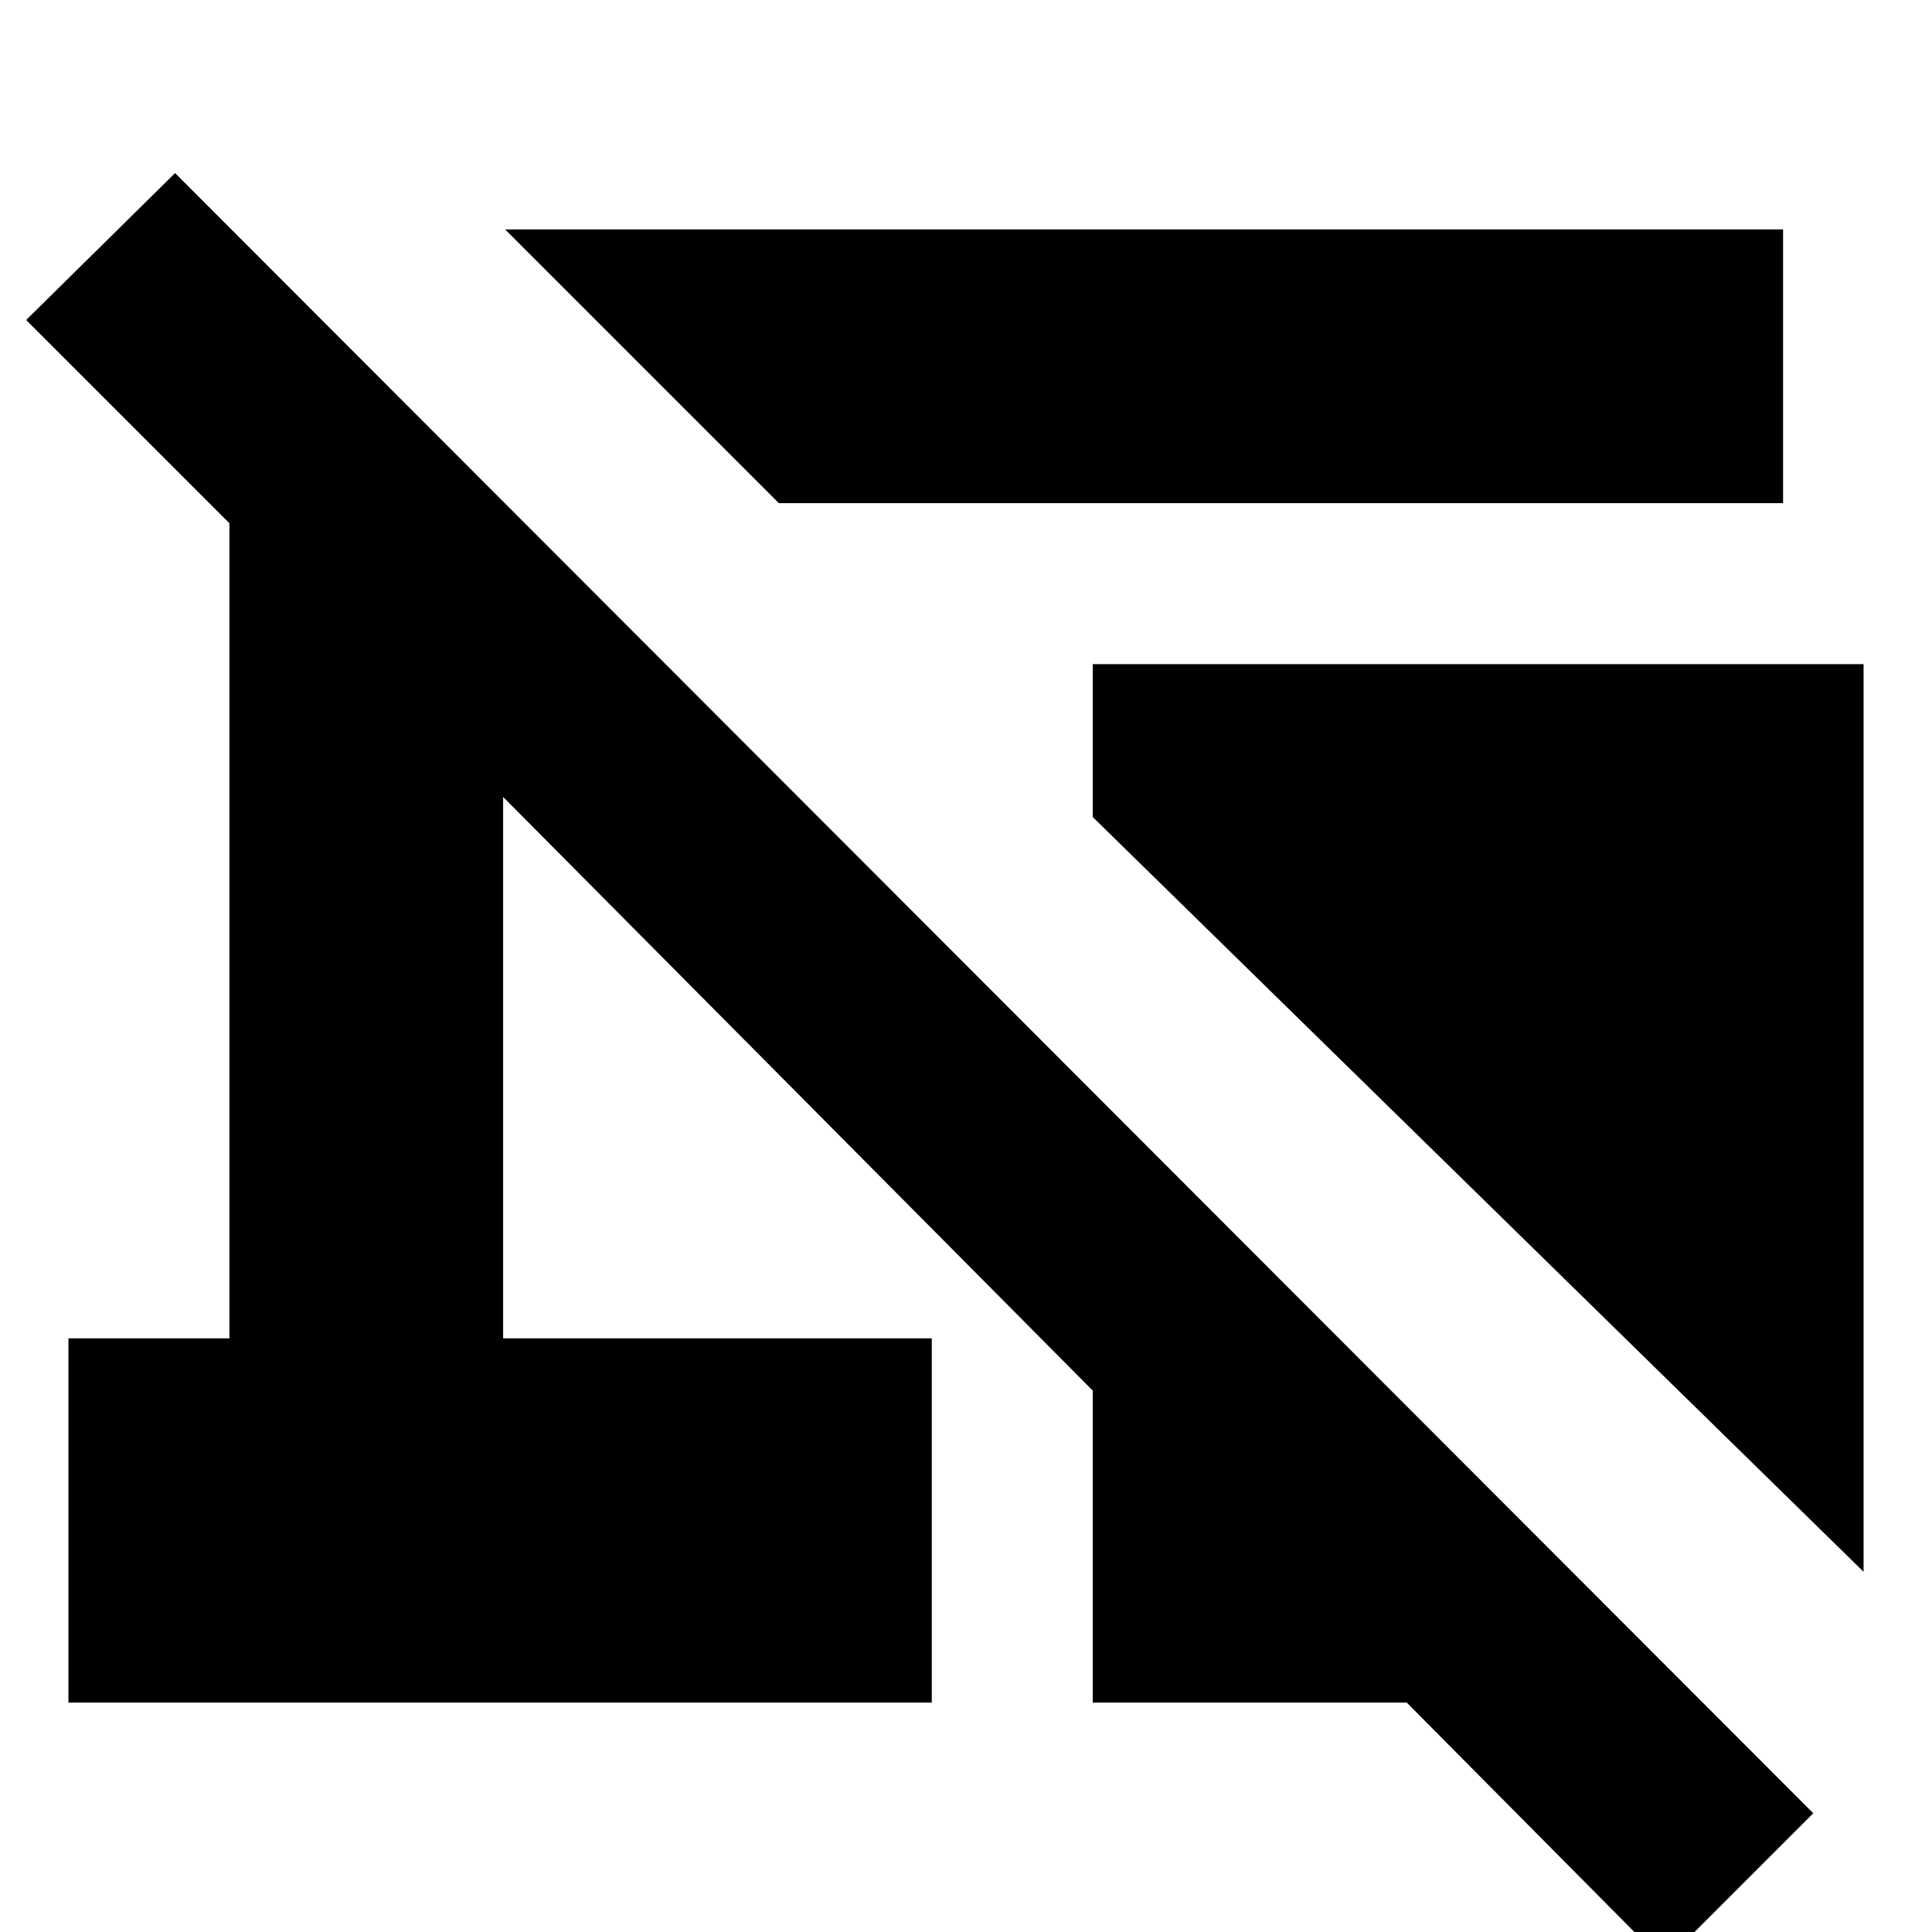 <svg xmlns="http://www.w3.org/2000/svg" height="24" viewBox="0 -960 960 960" width="24"><path d="M387-710 251-846h635v136H387Zm539 531L543-554v-76h383v451ZM827 15 699-114H543v-155L250-564v269h213v181H34v-181h80v-405L13-801l74-73L901-59l-74 74Z"/></svg>